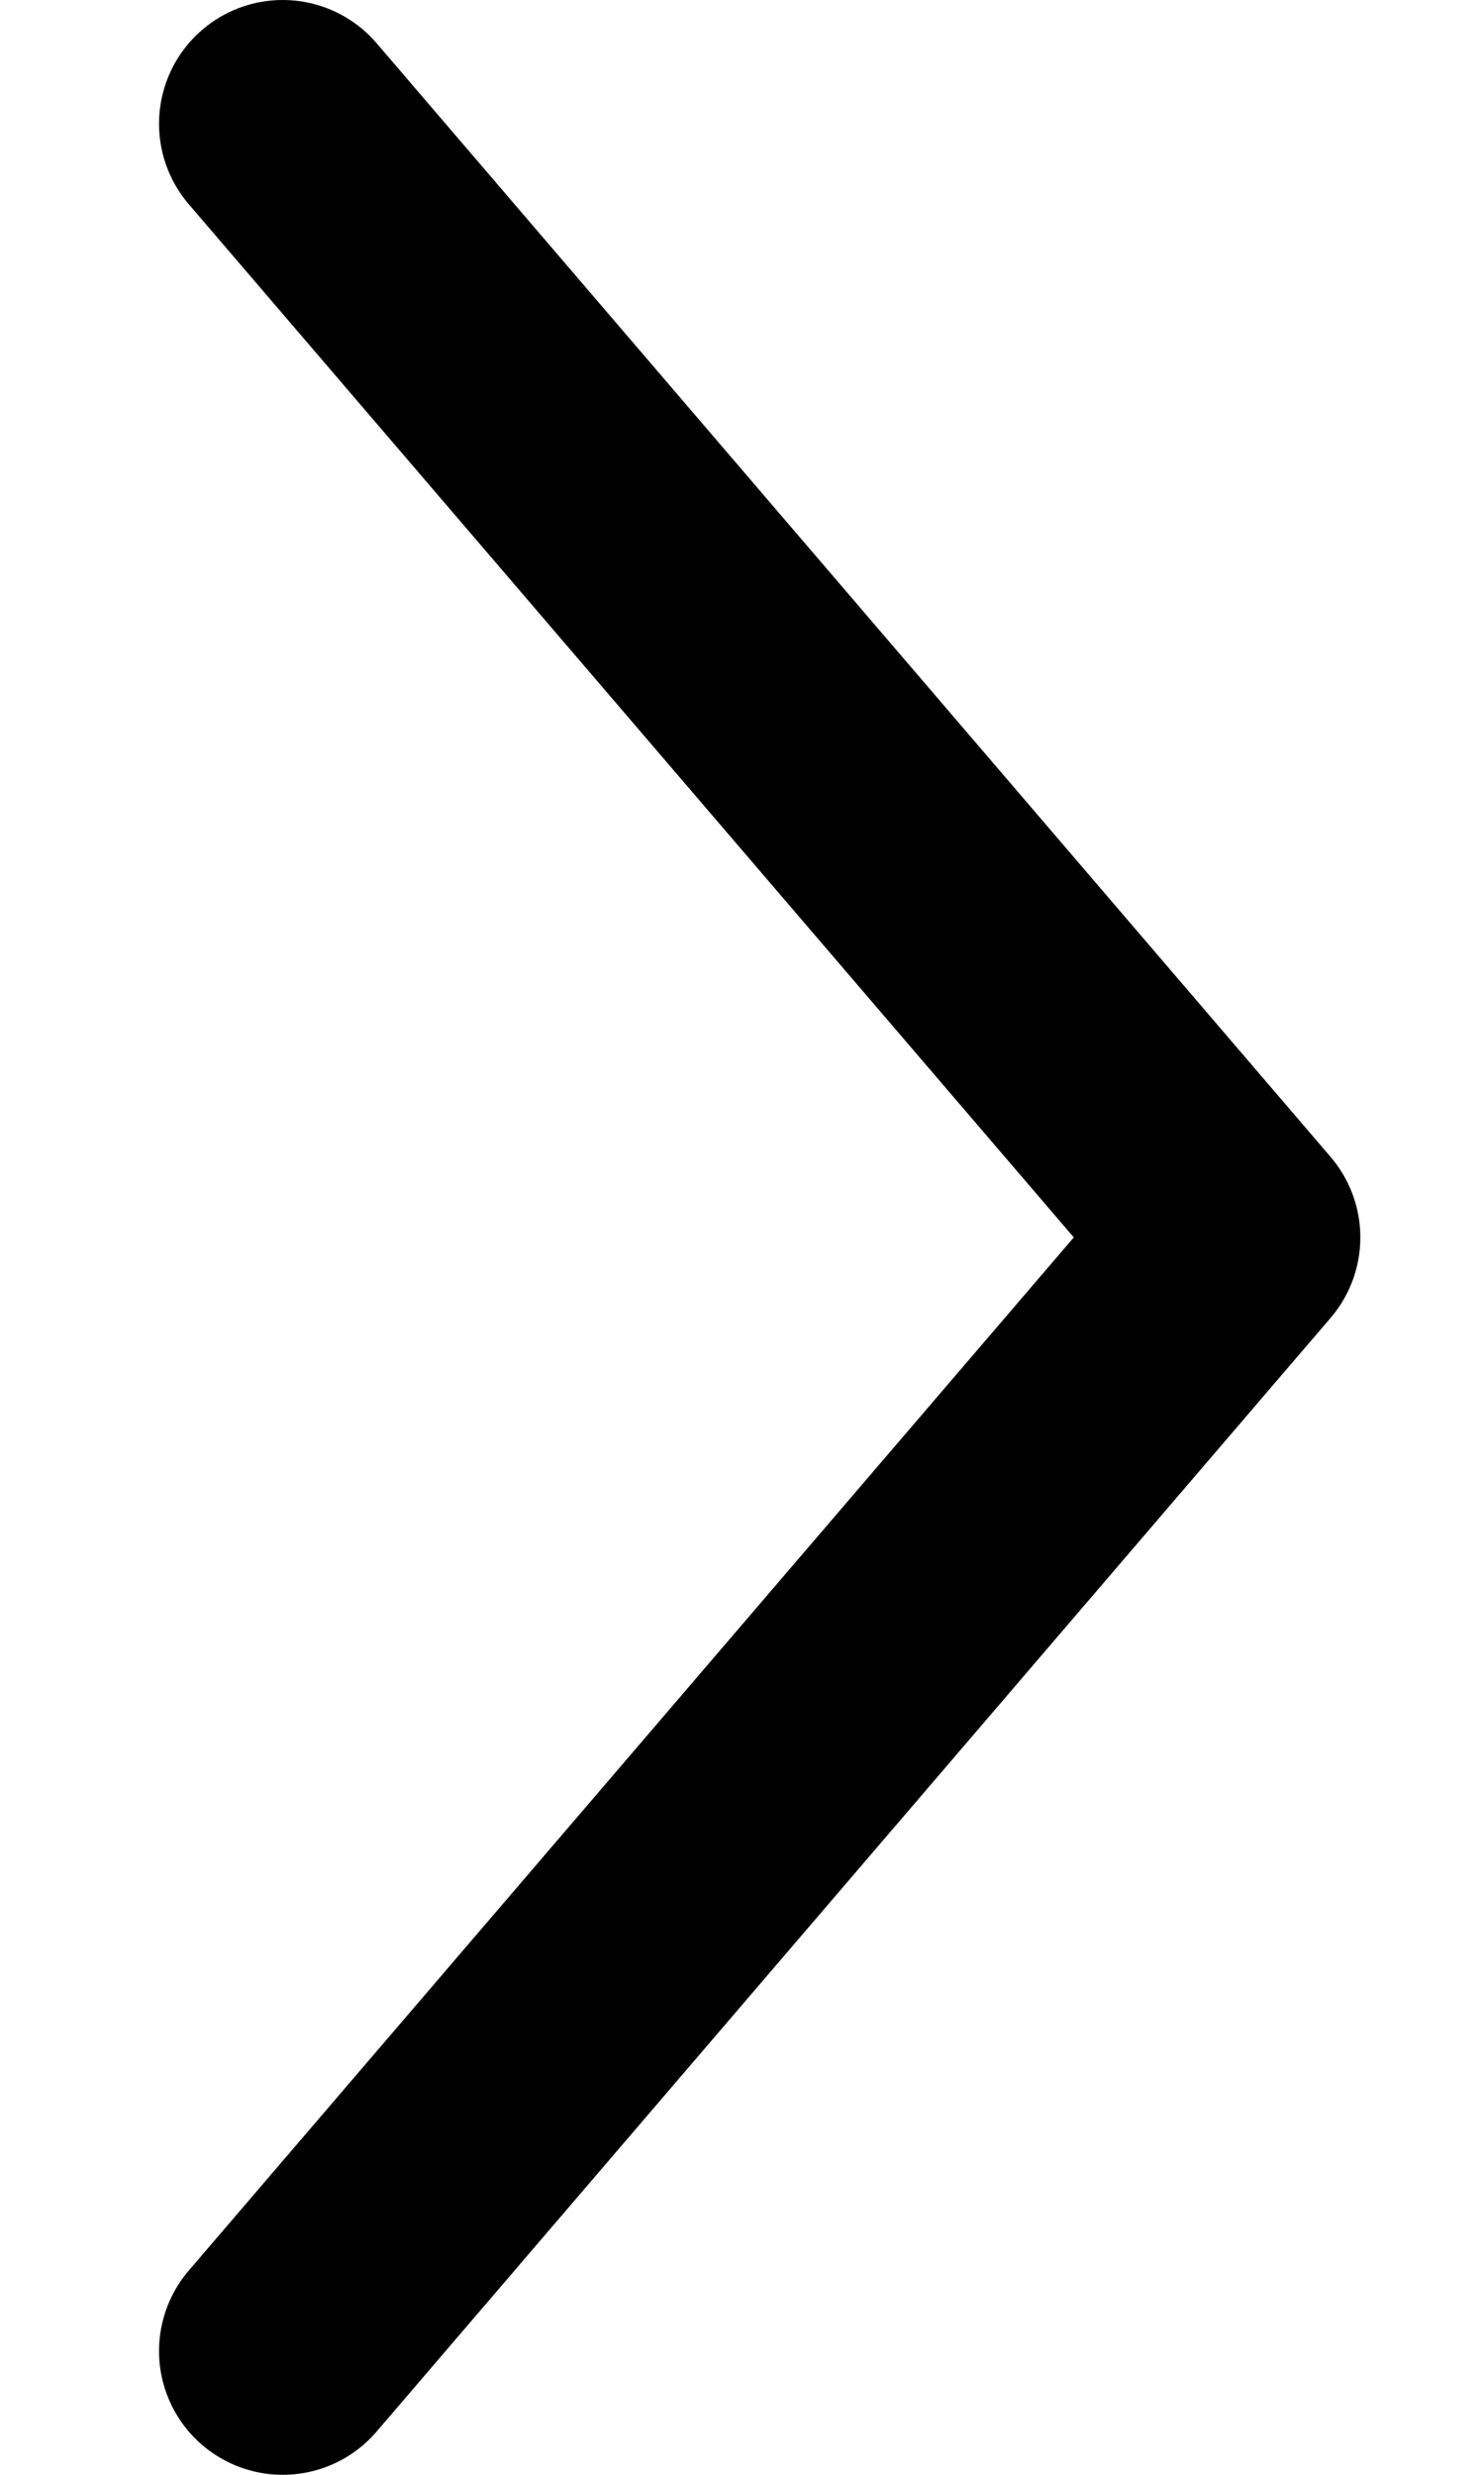 <svg width="6" height="10" viewBox="0 0 6 10" fill="none" xmlns="http://www.w3.org/2000/svg">
<path d="M1.143 0.5L5 5L1.143 9.5" stroke="currentColor" stroke-linecap="round" stroke-linejoin="round"/>
</svg>

